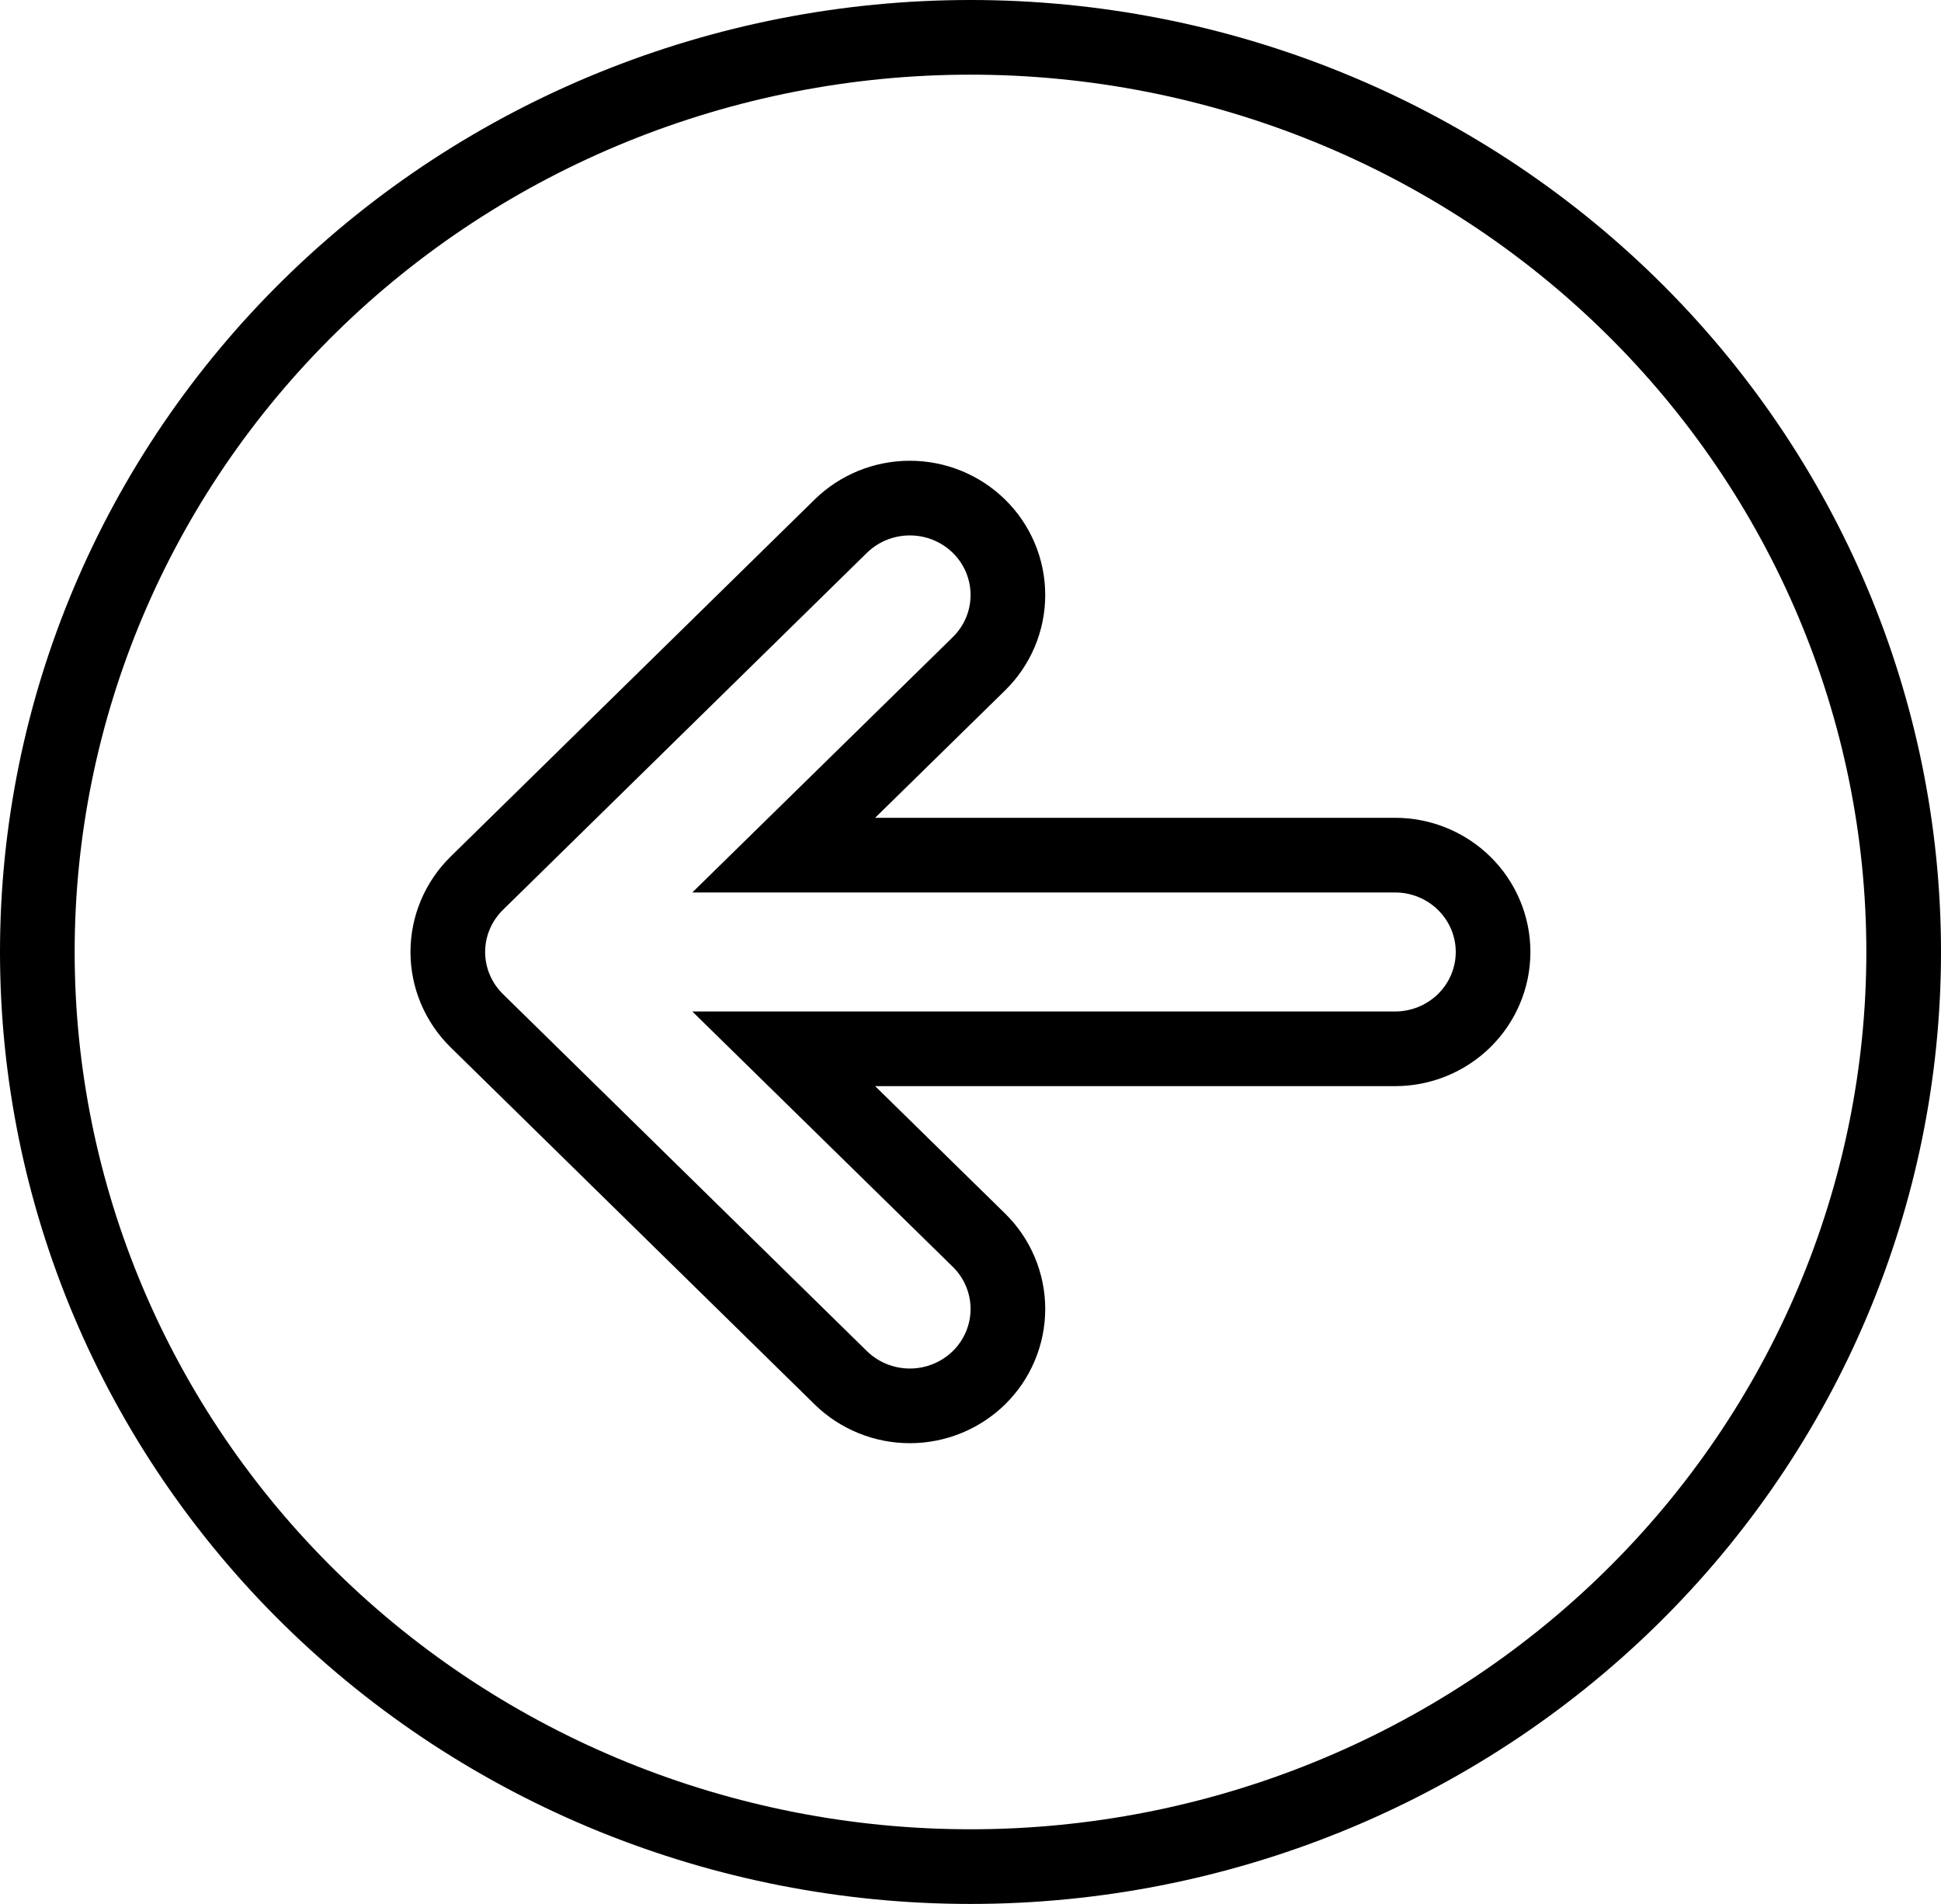 <svg width="52" height="51" viewBox="0 0 52 51" fill="none" xmlns="http://www.w3.org/2000/svg">
<path d="M20.996 22.906L26.226 17.78L26.226 17.78C26.721 17.295 27.002 16.632 27.002 15.938C27.002 15.243 26.721 14.58 26.226 14.095C25.732 13.611 25.066 13.342 24.375 13.342C23.684 13.342 23.018 13.611 22.524 14.095L12.775 23.657C12.775 23.657 12.775 23.657 12.775 23.657C12.53 23.897 12.334 24.183 12.2 24.5C12.066 24.816 11.997 25.156 11.997 25.5C11.997 25.844 12.066 26.184 12.2 26.5C12.334 26.817 12.53 27.103 12.775 27.343C12.775 27.343 12.775 27.343 12.775 27.343L22.524 36.905C22.769 37.145 23.059 37.334 23.376 37.463C23.693 37.592 24.033 37.658 24.375 37.658C24.717 37.658 25.057 37.592 25.374 37.463C25.691 37.334 25.981 37.145 26.226 36.905C26.471 36.665 26.666 36.379 26.799 36.062C26.933 35.746 27.002 35.406 27.002 35.062C27.002 34.719 26.933 34.379 26.799 34.063C26.666 33.746 26.471 33.46 26.226 33.22L26.226 33.22L20.996 28.094H37.375C38.065 28.094 38.73 27.825 39.224 27.341C39.719 26.856 40 26.194 40 25.5C40 24.806 39.719 24.144 39.224 23.659C38.73 23.175 38.065 22.906 37.375 22.906H20.996ZM8.315 8.183C13.002 3.586 19.363 1 26 1C32.637 1 38.998 3.586 43.685 8.183C48.371 12.779 51 19.009 51 25.5C51 31.991 48.371 38.221 43.685 42.817C38.998 47.414 32.637 50 26 50C19.363 50 13.002 47.414 8.315 42.817C3.629 38.221 1 31.991 1 25.5C1 19.009 3.629 12.779 8.315 8.183Z" stroke="black" stroke-width="2"/>
</svg>
